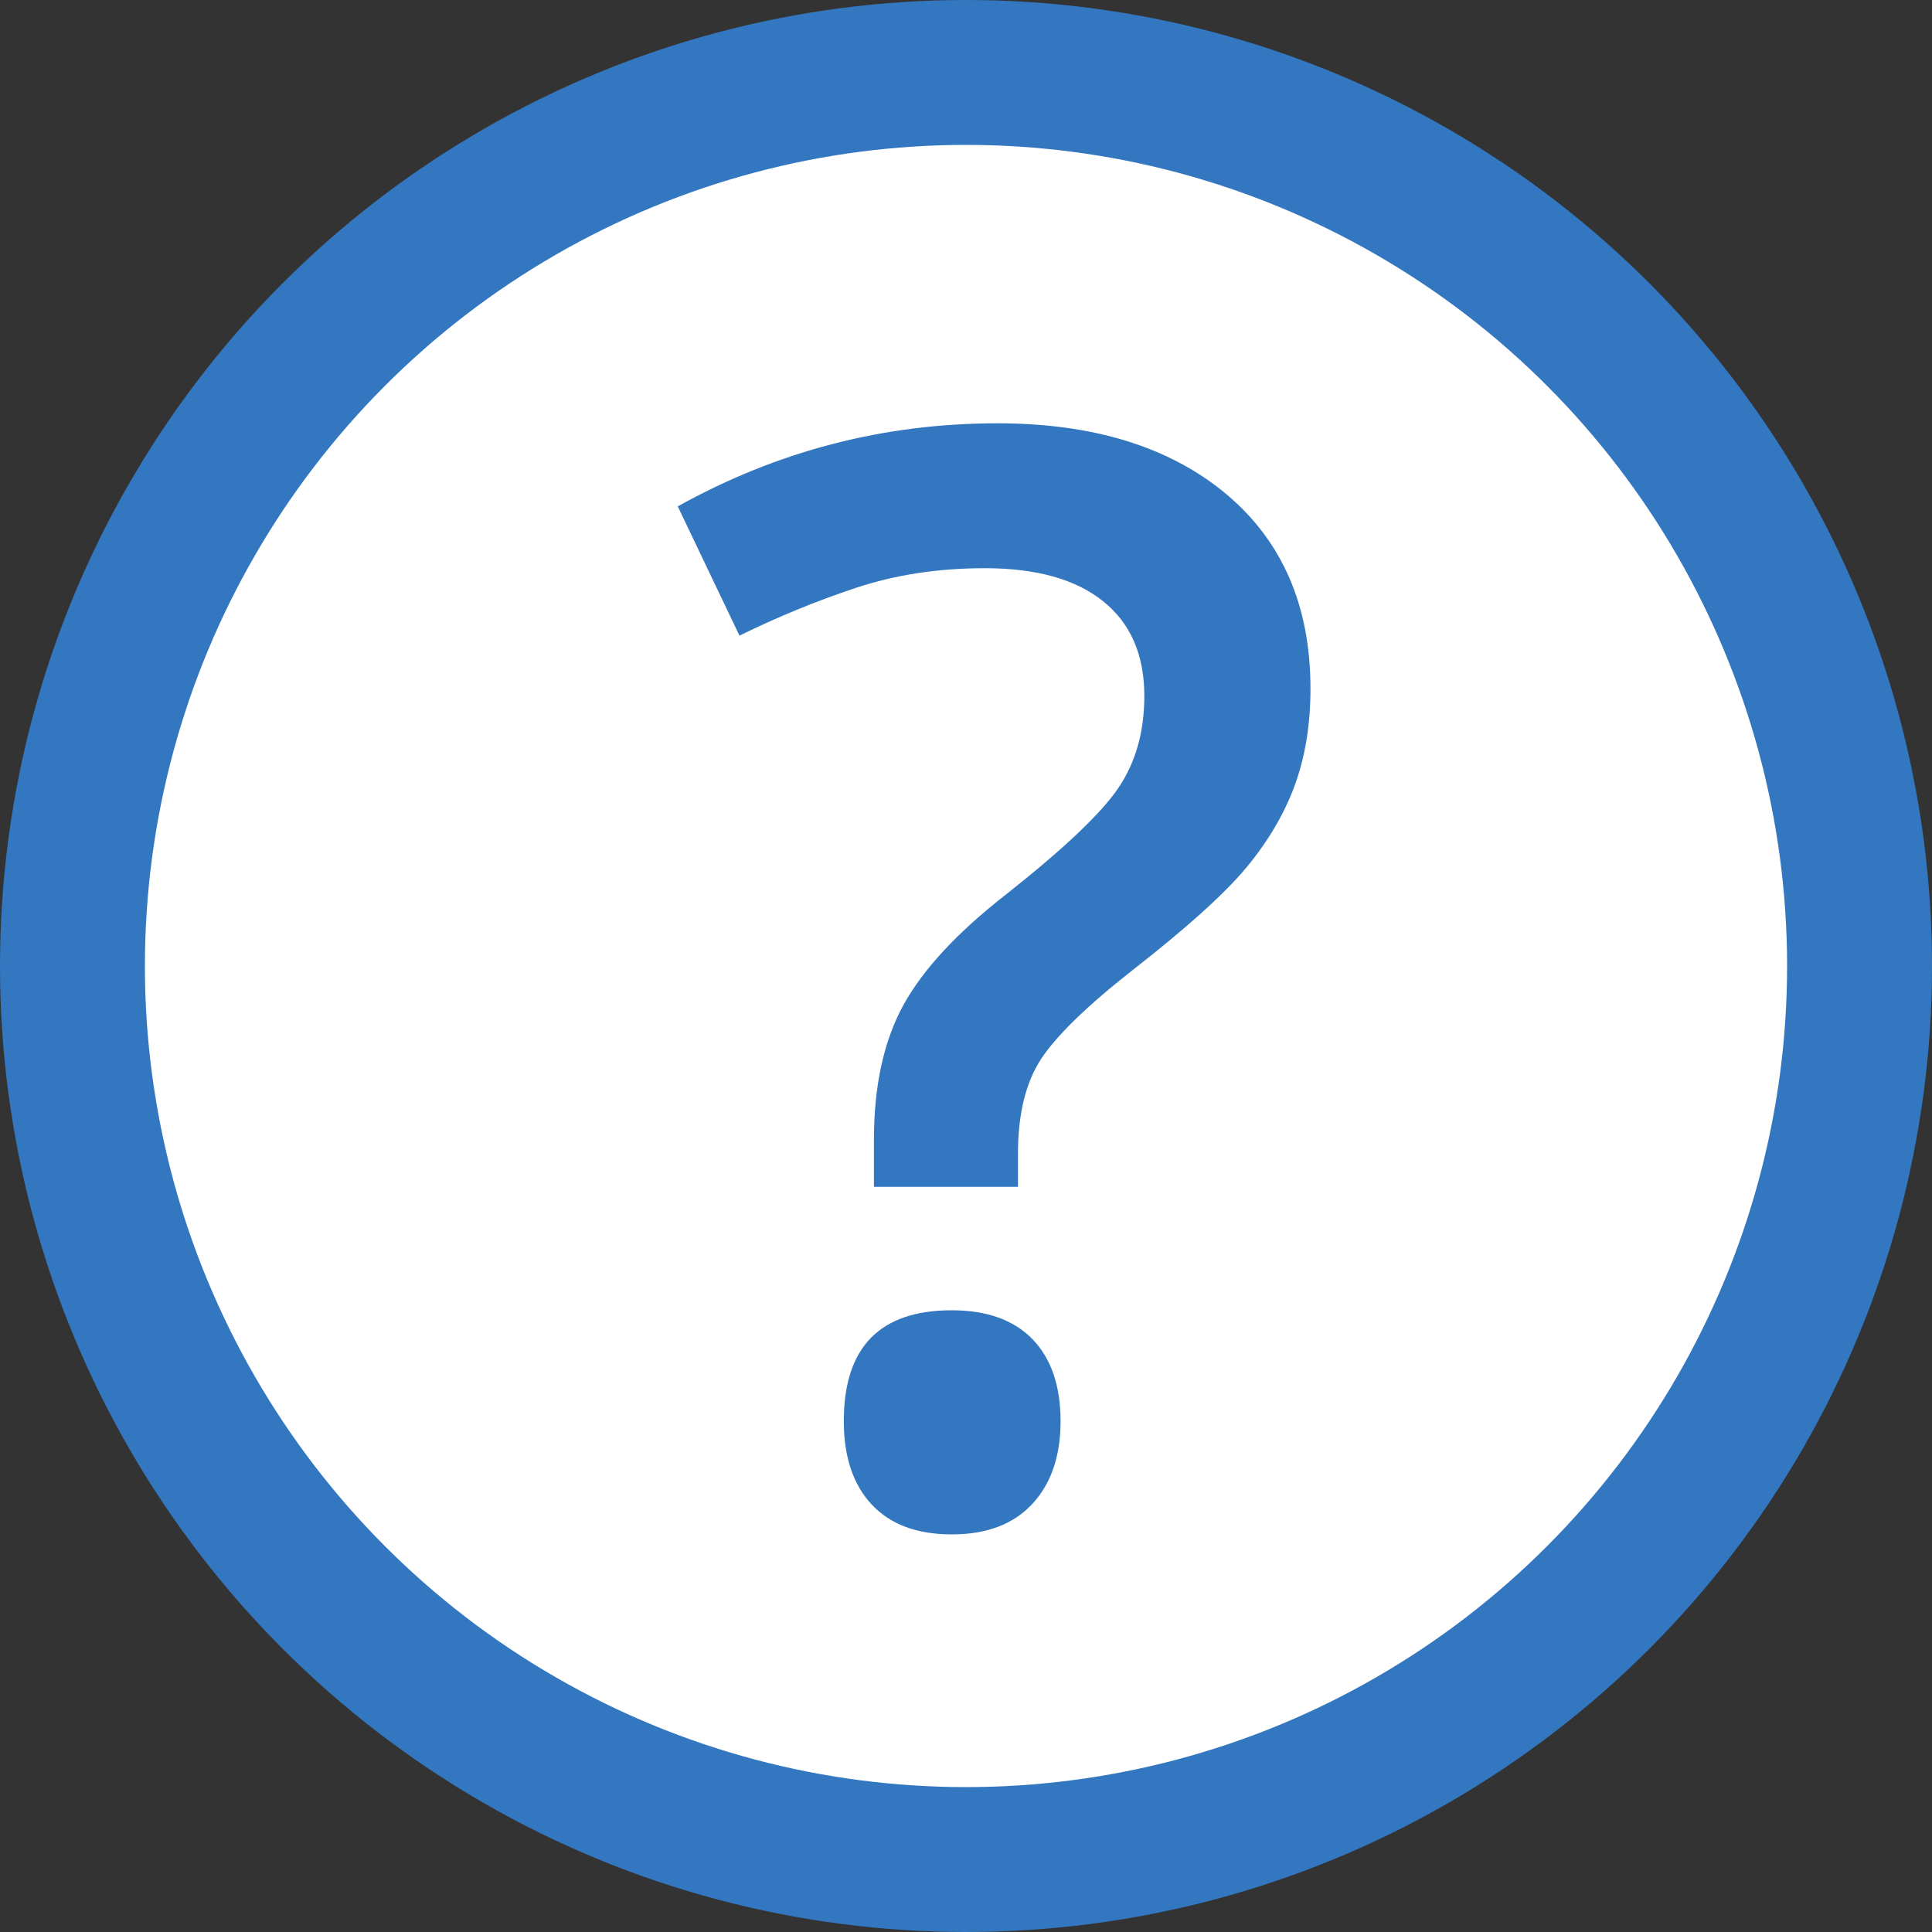 <?xml version="1.0" encoding="utf-8"?>
<!-- Generator: Adobe Illustrator 16.0.4, SVG Export Plug-In . SVG Version: 6.00 Build 0)  -->
<!DOCTYPE svg PUBLIC "-//W3C//DTD SVG 1.1//EN" "http://www.w3.org/Graphics/SVG/1.1/DTD/svg11.dtd">
<svg version="1.1" id="Ebene_1" xmlns="http://www.w3.org/2000/svg" xmlns:xlink="http://www.w3.org/1999/xlink" x="0px" y="0px"
	 width="20px" height="20px" viewBox="0 0 20 20" enable-background="new 0 0 20 20" xml:space="preserve">
<rect x="0" y="0" width="20" height="20" fill="#333333" stroke="none"/>
<circle fill="#FFFFFF" stroke="#3377C0" stroke-width="1.5" stroke-miterlimit="10" cx="10" cy="10" r="9.25"/>
<rect x="3.701" y="3.823" fill="none" width="13.447" height="12.049"/>
<g enable-background="new    ">
	<path fill="#3377C0" d="M9.047,12.285v-0.486c0-0.558,0.101-1.021,0.304-1.393c0.203-0.37,0.558-0.753,1.065-1.148
		c0.603-0.477,0.993-0.847,1.167-1.11c0.176-0.264,0.263-0.578,0.263-0.943c0-0.426-0.142-0.753-0.427-0.981
		c-0.283-0.228-0.691-0.342-1.224-0.342c-0.482,0-0.928,0.068-1.339,0.205C8.446,6.223,8.046,6.388,7.655,6.58L7.016,5.242
		c1.03-0.573,2.132-0.86,3.309-0.86c0.994,0,1.782,0.244,2.366,0.73c0.582,0.487,0.875,1.159,0.875,2.016
		c0,0.381-0.057,0.719-0.168,1.016s-0.28,0.579-0.506,0.849c-0.226,0.269-0.615,0.618-1.168,1.05
		c-0.471,0.37-0.787,0.677-0.947,0.92c-0.159,0.243-0.239,0.57-0.239,0.981v0.342H9.047z M8.735,14.712
		c0-0.766,0.373-1.148,1.118-1.148c0.365,0,0.644,0.101,0.837,0.301c0.192,0.2,0.289,0.482,0.289,0.848
		c0,0.36-0.098,0.646-0.293,0.856c-0.195,0.21-0.473,0.315-0.833,0.315c-0.36,0-0.636-0.103-0.829-0.309
		C8.832,15.37,8.735,15.082,8.735,14.712z"/>
</g>
</svg>
